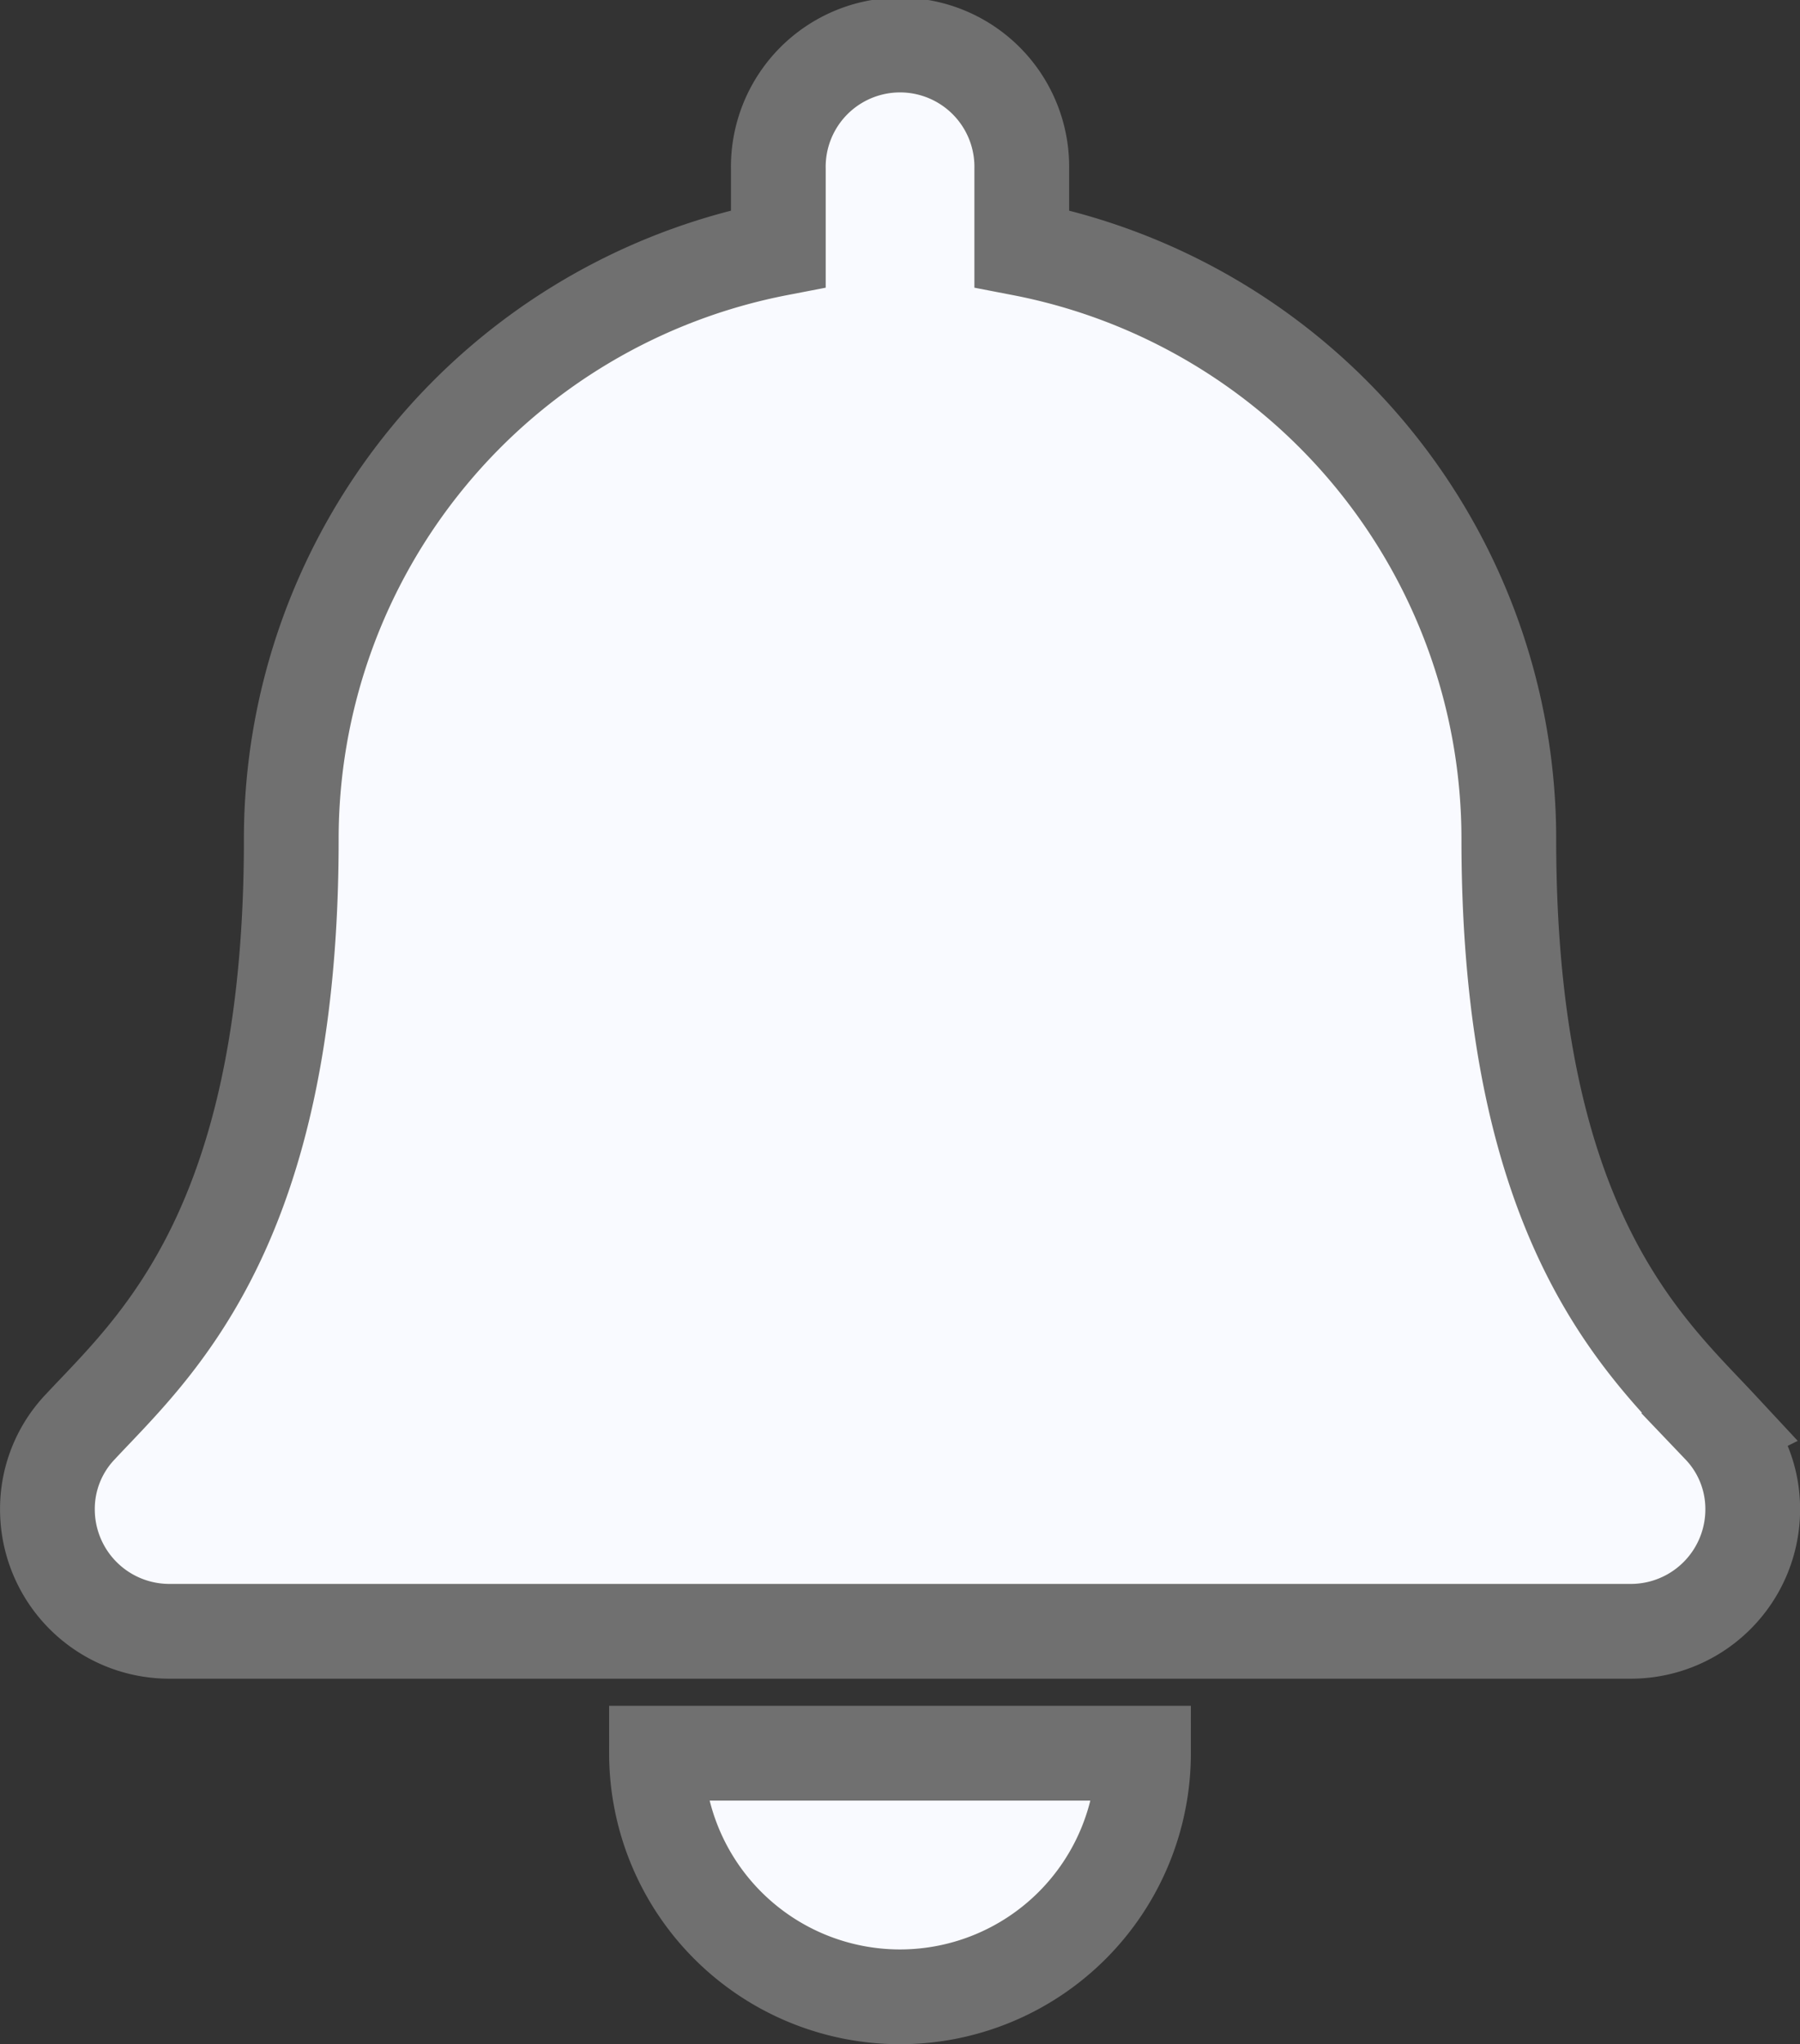 <svg xmlns="http://www.w3.org/2000/svg" width="37.999" height="43.141" viewBox="0 0 37.999 43.141">
  <rect x="0" y="0" width="37.999" height="43.141" fill="#333333" stroke="none"/>
  <path id="bell" d="M18,41.141A5.142,5.142,0,0,0,23.139,36H12.858A5.142,5.142,0,0,0,18,41.141Zm17.308-12.03c-1.552-1.668-4.457-4.178-4.457-12.4A12.689,12.689,0,0,0,20.569,4.246V2.571a2.57,2.57,0,1,0-5.139,0V4.246A12.689,12.689,0,0,0,5.148,16.714c0,8.22-2.9,10.73-4.457,12.4A2.511,2.511,0,0,0,0,30.856a2.574,2.574,0,0,0,2.579,2.571h30.84A2.573,2.573,0,0,0,36,30.856,2.509,2.509,0,0,0,35.306,29.112Z" transform="translate(1.001 1)" fill="#f9faff" stroke="#707070" stroke-width="2"/>
</svg>
